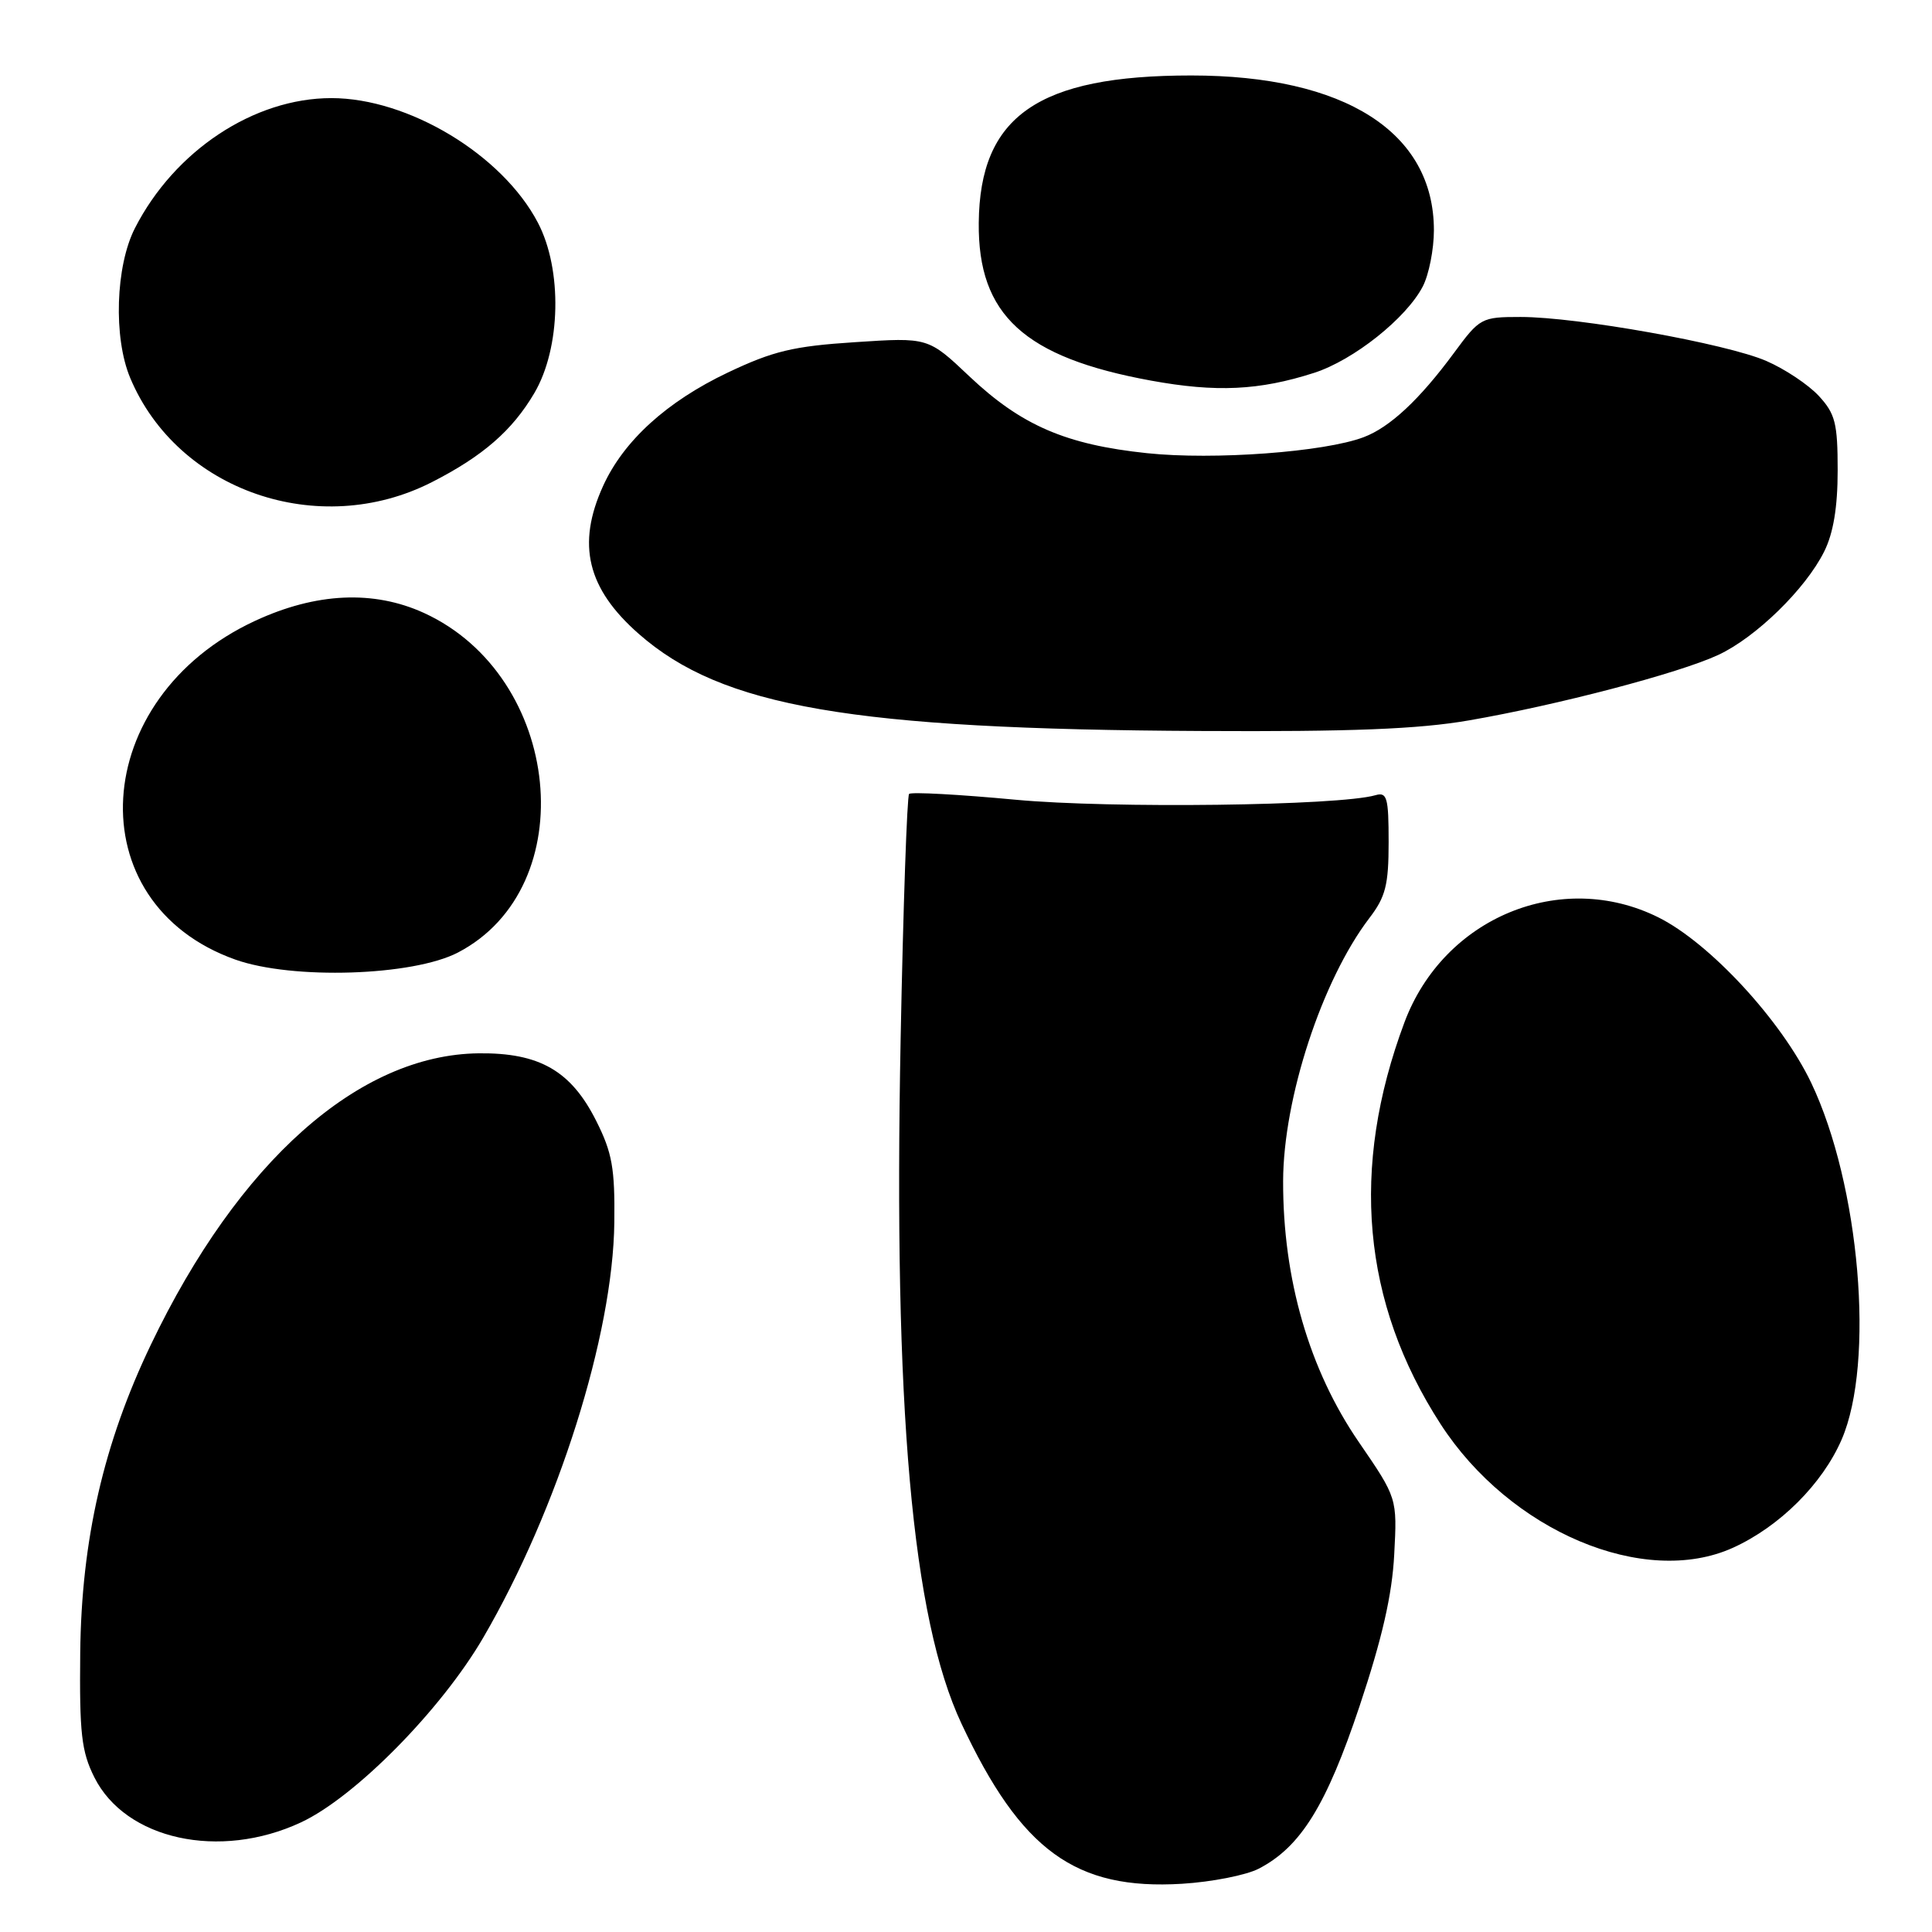 <?xml version="1.0" encoding="UTF-8" standalone="no"?>
<!DOCTYPE svg PUBLIC "-//W3C//DTD SVG 1.1//EN" "http://www.w3.org/Graphics/SVG/1.1/DTD/svg11.dtd" >
<svg xmlns="http://www.w3.org/2000/svg" xmlns:xlink="http://www.w3.org/1999/xlink" version="1.1" viewBox="0 0 256 256">
 <g >
 <path fill="currentColor"
d=" M 166.79 247.61 C 172.35 244.73 175.75 239.24 180.16 226.04 C 183.14 217.11 184.46 211.34 184.74 206.00 C 185.14 198.50 185.14 198.50 180.05 191.08 C 173.47 181.50 169.99 169.49 170.02 156.50 C 170.05 145.51 175.17 129.89 181.44 121.66 C 183.60 118.84 184.00 117.26 184.00 111.59 C 184.00 105.66 183.79 104.92 182.25 105.37 C 177.39 106.77 147.21 107.15 134.59 105.97 C 127.10 105.27 120.74 104.92 120.46 105.20 C 120.19 105.48 119.68 120.06 119.34 137.60 C 118.38 186.66 120.85 214.41 127.39 228.37 C 135.29 245.23 142.52 250.47 156.63 249.61 C 160.56 249.37 165.13 248.47 166.79 247.61 Z  M 39.87 241.48 C 47.03 238.15 58.46 226.56 64.03 217.00 C 73.94 199.99 81.23 176.90 81.40 162.00 C 81.49 154.81 81.12 152.73 79.00 148.52 C 75.67 141.89 71.49 139.48 63.43 139.57 C 47.54 139.75 31.62 153.90 19.99 178.18 C 13.73 191.24 10.79 204.05 10.63 219.00 C 10.52 229.67 10.79 232.08 12.50 235.50 C 16.64 243.77 29.10 246.50 39.87 241.48 Z  M 229.64 205.08 C 235.82 202.27 241.48 196.63 244.03 190.74 C 248.45 180.52 246.44 157.00 239.99 143.47 C 236.05 135.23 226.57 124.96 219.75 121.56 C 206.85 115.14 191.30 121.56 186.10 135.46 C 178.88 154.75 180.48 172.61 190.88 188.69 C 200.06 202.89 217.87 210.42 229.64 205.08 Z  M 60.69 126.21 C 77.30 117.54 74.50 89.61 56.18 81.22 C 49.50 78.17 41.88 78.52 33.81 82.26 C 11.73 92.49 10.14 119.67 31.18 127.15 C 38.75 129.84 54.70 129.33 60.69 126.21 Z  M 194.62 95.46 C 206.33 93.44 222.46 89.21 227.66 86.79 C 232.65 84.48 239.24 78.05 241.71 73.09 C 242.93 70.65 243.50 67.21 243.50 62.33 C 243.50 56.07 243.18 54.82 241.00 52.46 C 239.62 50.97 236.50 48.89 234.05 47.83 C 228.76 45.53 209.01 42.00 201.49 42.00 C 196.30 42.00 196.08 42.12 192.67 46.75 C 188.10 52.95 184.17 56.62 180.69 57.93 C 175.49 59.90 160.84 60.98 152.00 60.05 C 141.23 58.92 135.33 56.37 128.45 49.87 C 122.99 44.70 122.99 44.70 113.29 45.34 C 105.12 45.87 102.46 46.51 96.45 49.36 C 88.35 53.21 82.63 58.41 79.91 64.40 C 76.39 72.14 77.80 77.99 84.65 84.00 C 95.66 93.67 112.81 96.63 159.12 96.86 C 179.05 96.97 187.97 96.61 194.62 95.46 Z  M 57.22 63.89 C 63.97 60.45 67.88 57.05 70.80 52.09 C 74.32 46.11 74.54 35.73 71.27 29.50 C 66.56 20.50 54.12 13.00 43.91 13.00 C 33.64 13.00 23.12 19.97 17.88 30.23 C 15.31 35.26 15.01 44.73 17.25 50.07 C 23.52 65.04 42.25 71.52 57.22 63.89 Z  M 174.11 49.41 C 179.35 47.73 186.34 42.17 188.53 37.95 C 189.34 36.38 190.00 33.03 190.00 30.51 C 190.00 17.52 178.21 10.00 157.84 10.00 C 137.56 10.00 129.82 15.37 129.69 29.53 C 129.57 41.73 135.71 47.36 152.50 50.43 C 161.14 52.01 166.86 51.74 174.11 49.41 Z "/>
</g>
</svg>
